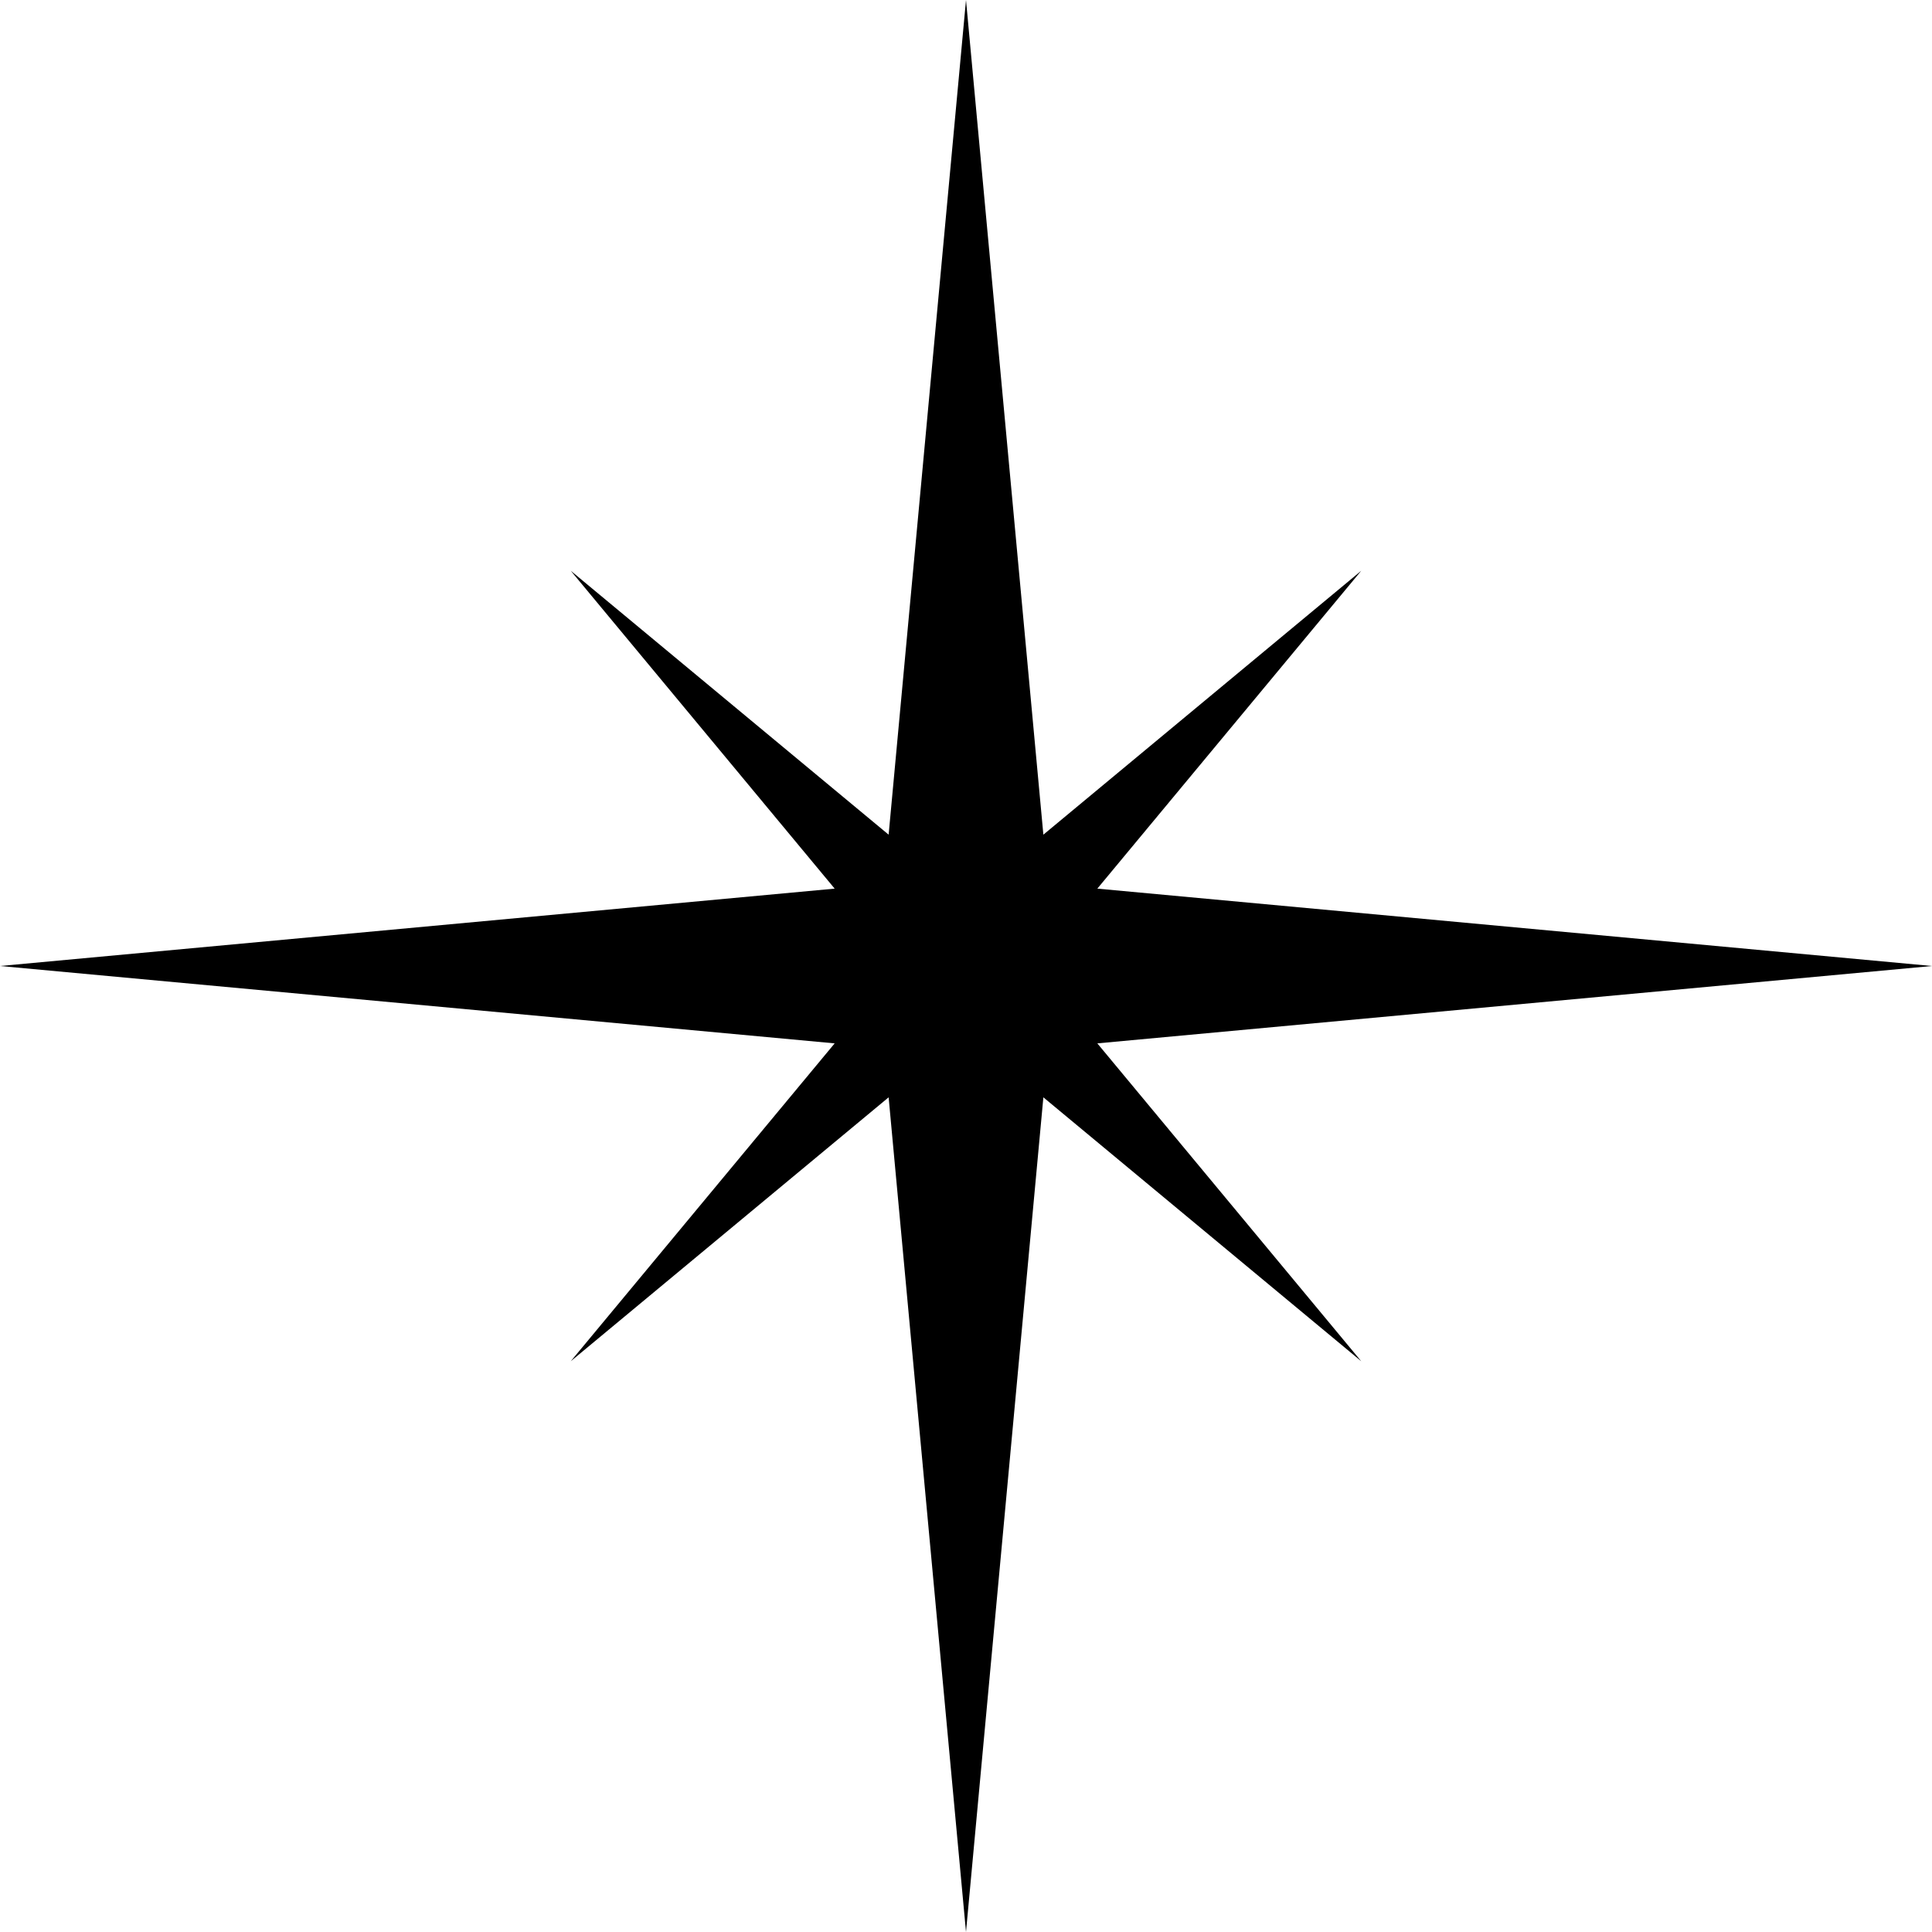 <svg width="42" height="42" viewBox="0 0 42 42" fill="none" xmlns="http://www.w3.org/2000/svg">
<g clip-path="url(#clip0_4_397)">
<path d="M21 0L19.318 18.145L12.407 12.407L18.145 19.318L0 21L18.145 22.682L12.407 29.593L19.318 23.855L21 42L22.682 23.855L29.593 29.593L23.855 22.682L42 21L23.855 19.318L29.593 12.407L22.682 18.145L21 0V0Z" fill="black"/>
</g>
<defs>
<clipPath id="clip0_4_397">
<rect width="42" height="42" fill="white"/>
</clipPath>
</defs>
</svg>
